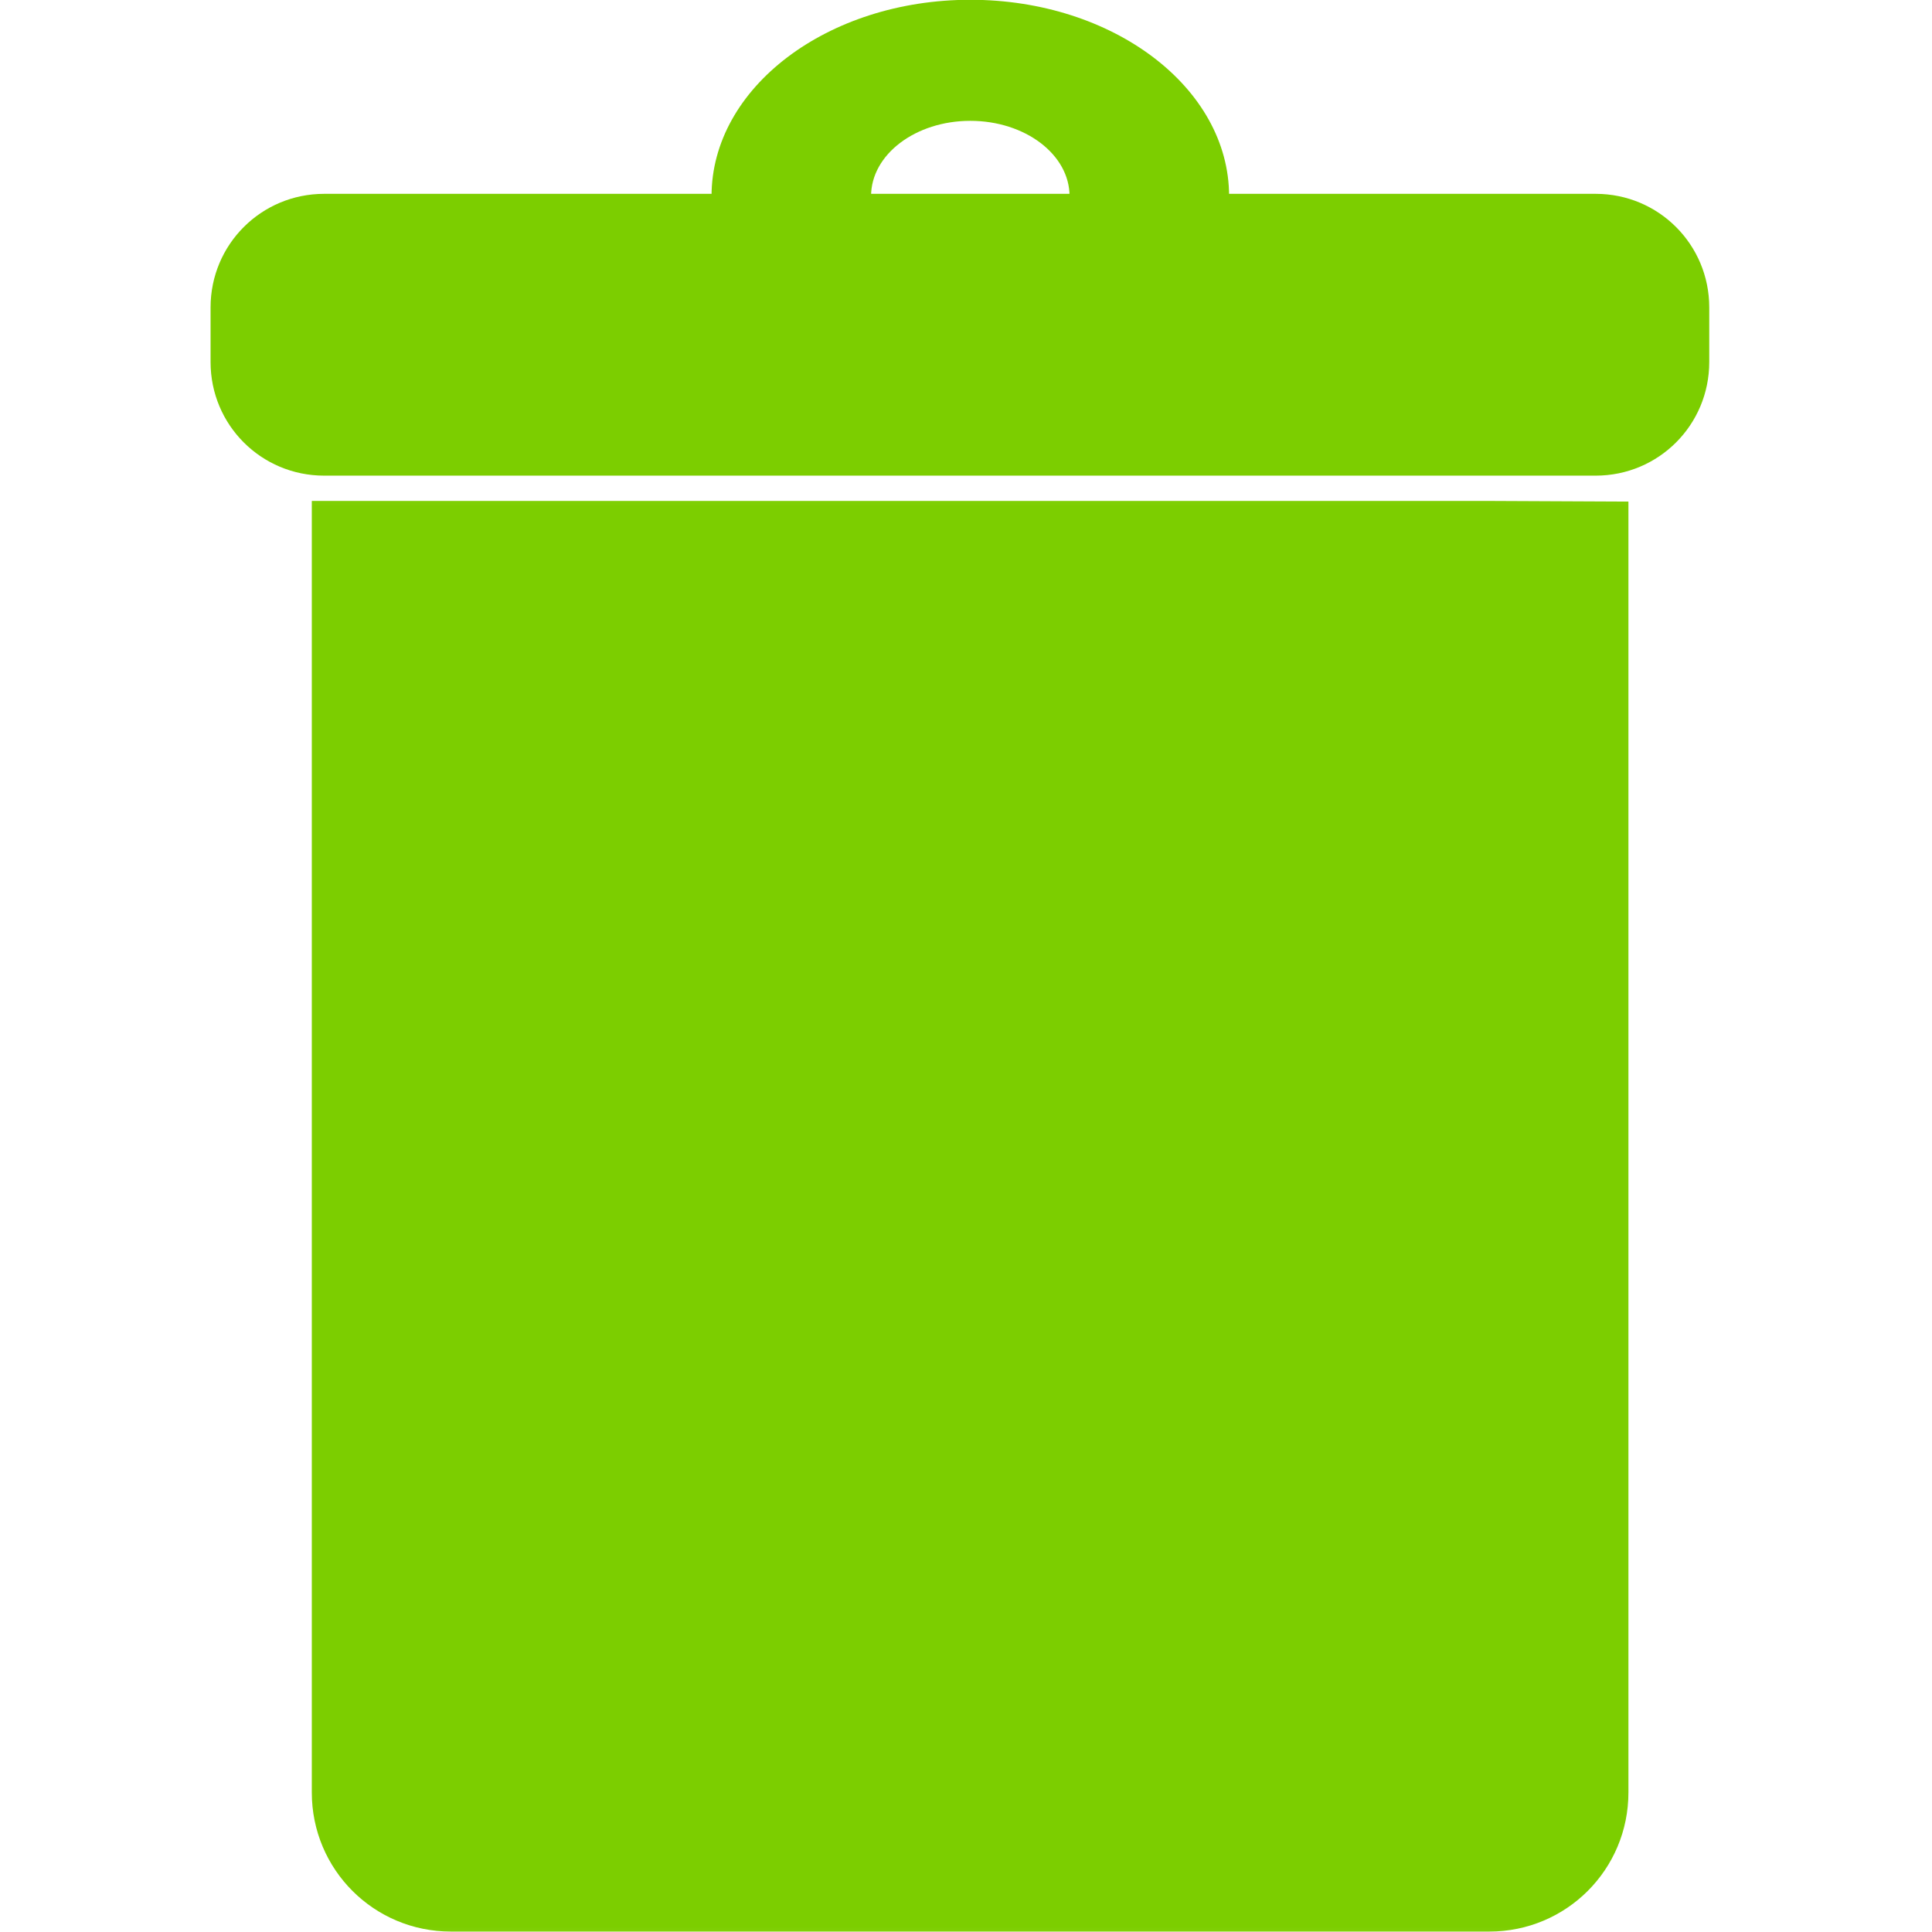 <?xml version="1.0" encoding="UTF-8" standalone="no"?>
<!-- Created with Inkscape (http://www.inkscape.org/) -->

<svg
   width="512"
   height="512"
   viewBox="0 0 512 512"
   version="1.1"
   id="svg5"
   xml:space="preserve"
   inkscape:version="1.2.2 (732a01da63, 2022-12-09)"
   sodipodi:docname="Vetor - Lixeia.svg"
   xmlns:inkscape="http://www.inkscape.org/namespaces/inkscape"
   xmlns:sodipodi="http://sodipodi.sourceforge.net/DTD/sodipodi-0.dtd"
   xmlns="http://www.w3.org/2000/svg"
   xmlns:svg="http://www.w3.org/2000/svg"><sodipodi:namedview
     id="namedview7"
     pagecolor="#ffffff"
     bordercolor="#999999"
     borderopacity="1"
     inkscape:showpageshadow="0"
     inkscape:pageopacity="0"
     inkscape:pagecheckerboard="0"
     inkscape:deskcolor="#d1d1d1"
     inkscape:document-units="px"
     showgrid="false"
     inkscape:zoom="1.1103786"
     inkscape:cx="522.34435"
     inkscape:cy="281.43553"
     inkscape:window-width="1920"
     inkscape:window-height="991"
     inkscape:window-x="-9"
     inkscape:window-y="-9"
     inkscape:window-maximized="1"
     inkscape:current-layer="layer1" /><defs
     id="defs2"><inkscape:path-effect
       effect="powermask"
       id="path-effect13271"
       is_visible="true"
       lpeversion="1"
       uri="#mask-powermask-path-effect13271"
       invert="false"
       hide_mask="false"
       background="true"
       background_color="#ffffffff" /><inkscape:path-effect
       effect="powerclip"
       id="path-effect4186"
       is_visible="true"
       lpeversion="1"
       inverse="true"
       flatten="false"
       hide_clip="false"
       message="Usar a regra de preenchimento par ou ímpar na caixa de diálogo &lt;b&gt;preenchimento e contorno&lt;/b&gt; se nenhum resultado nivelar após converter o clipe em caminhos." /><inkscape:path-effect
       effect="powerclip"
       id="path-effect1681"
       is_visible="true"
       lpeversion="1"
       inverse="true"
       flatten="false"
       hide_clip="false"
       message="Usar a regra de preenchimento par ou ímpar na caixa de diálogo &lt;b&gt;preenchimento e contorno&lt;/b&gt; se nenhum resultado nivelar após converter o clipe em caminhos." /><inkscape:path-effect
       effect="powerclip"
       id="path-effect1677"
       is_visible="true"
       lpeversion="1"
       inverse="true"
       flatten="false"
       hide_clip="false"
       message="Usar a regra de preenchimento par ou ímpar na caixa de diálogo &lt;b&gt;preenchimento e contorno&lt;/b&gt; se nenhum resultado nivelar após converter o clipe em caminhos." /><clipPath
       clipPathUnits="userSpaceOnUse"
       id="clipPath893"><rect
         style="fill:#ff0000;fill-opacity:0.572;stroke-width:2.445"
         id="rect895"
         width="2374.112"
         height="2131.492"
         x="12314.998"
         y="-2542.716"
         ry="24.046"
         transform="scale(1,-1)" /></clipPath><clipPath
       clipPathUnits="userSpaceOnUse"
       id="clipPath1599"><g
         transform="matrix(0.133,0,0,-0.133,-3916.809,2306.202)"
         id="g1667"><path
           id="path1601"
           style="fill:#d1d3d4;fill-opacity:1;fill-rule:nonzero;stroke:none"
           d="m 6047.76,14048.6 v -871.2 c 2263.4,0 4104.84,-1840.9 4104.84,-4104.9 h 871.3 c 0,2748.8 -2227.94,4976.1 -4976.14,4976.1" /><path
           id="path1603"
           style="fill:#d1d3d4;fill-opacity:1;fill-rule:nonzero;stroke:none"
           d="M 6047.76,11223.3 V 10352 c 705.1,0 1278.88,-573.8 1278.88,-1279.5 h 871.26 c 0,1188 -962.74,2150.8 -2150.14,2150.8" /><path
           id="path1605"
           style="fill:#d1d3d4;fill-opacity:1;fill-rule:nonzero;stroke:none"
           d="m 6744.15,9072.5 h -696.39 v 697 c 384.6,0 696.39,-311.8 696.39,-697" /><path
           id="path1607"
           style="fill:#d1d3d4;fill-opacity:1;fill-rule:nonzero;stroke:none"
           d="m 6047.76,12707.5 v -871.2 c 1523.46,0 2763.13,-1239.7 2763.13,-2763.8 h 871.26 c 0,2007.6 -1627.39,3635 -3634.39,3635" /><path
           id="path1609"
           style="fill:#d1d3d4;fill-opacity:1;fill-rule:nonzero;stroke:none"
           d="m 6005.81,6636.6 v 0 c 0,-223.5 169.1,-411.9 391.62,-433.1 1951.53,-185.5 3509.21,-1742.7 3694.77,-3694.7 21.1,-222.5 209.5,-391.6 433,-391.6 v 0 c 258.1,0 458.5,222.9 433.9,479.8 -226.2,2365.7 -2108.27,4247.3 -4473.51,4473.5 -256.83,24.5 -479.78,-175.9 -479.78,-433.9" /><path
           id="path1611"
           style="fill:#d1d3d4;fill-opacity:1;fill-rule:nonzero;stroke:none"
           d="m 6005.81,3775.8 v 0 c 0,-197.6 133.02,-370.6 324.18,-420.7 445.16,-116.8 796.42,-468.2 913.11,-913.6 50.09,-191.3 223.13,-324.3 420.8,-324.3 v 0 c 283.77,0 494.45,267.6 423.14,542.2 -195.27,752.1 -787.18,1344.2 -1538.95,1539.6 -274.66,71.3 -542.28,-139.4 -542.28,-423.2" /><path
           id="path1613"
           style="fill:#d1d3d4;fill-opacity:1;fill-rule:nonzero;stroke:none"
           d="m 6293.96,2033.6 v 0 c -205.27,0 -371.68,166.4 -371.68,371.7 v 0.1 c 0,324.4 391.9,498.8 624.64,272.9 6.8,-6.6 13.5,-13.4 20.09,-20.2 225.43,-233.1 51.22,-624.5 -273.05,-624.5" /><path
           id="path1615"
           style="fill:#d1d3d4;fill-opacity:1;fill-rule:nonzero;stroke:none"
           d="m 6005.81,5286.8 v 0 c 0,-217 159.47,-401.9 374.44,-431.1 1224.6,-166.7 2196.81,-1139 2363.42,-2364 29.24,-215 214.15,-374.5 431.11,-374.5 v 0 c 261.12,0 467.7,228.5 433.03,487.3 -216.73,1617.7 -1497.4,2898.5 -3114.66,3115.3 -258.82,34.7 -487.34,-171.9 -487.34,-433" /><g
           id="g1633"
           transform="matrix(0.122,0,0,0.122,54401.523,20684.366)"
           style="fill:#ff0000"><g
             transform="scale(2.706)"
             id="g1619"
             style="fill:#ff0000"><path
               id="path1617"
               style="fill:#ff0000;fill-opacity:1;fill-rule:nonzero;stroke:none"
               d="m 14460.1,2452.97 v 0 c 0,-82.61 62.5,-152.24 144.8,-160.08 721.3,-68.56 1297,-644.12 1365.6,-1365.605 7.8,-82.239 77.5,-144.741 160.1,-144.741 v 0 c 95.3,0 169.4,82.388 160.3,177.341 -83.6,874.395 -779.2,1569.855 -1653.4,1653.465 -95,9.05 -177.4,-65.02 -177.4,-160.38" /></g><g
             transform="scale(2.532)"
             id="g1623"
             style="fill:#ff0000"><path
               id="path1621"
               style="fill:#ff0000;fill-opacity:1;fill-rule:nonzero;stroke:none"
               d="m 15449.9,1491.11 v 0 c 0,-78.03 52.6,-146.35 128.1,-166.14 175.8,-46.12 314.5,-184.9 360.6,-360.79 19.8,-75.547 88.1,-128.07 166.2,-128.07 v 0 c 112,0 195.2,105.679 167,214.12 -77.1,297.02 -310.8,530.84 -607.7,608.01 -108.5,28.16 -214.2,-55.05 -214.2,-167.13" /></g><g
             transform="scale(2.448)"
             id="g1627"
             style="fill:#ff0000"><path
               id="path1625"
               style="fill:#ff0000;fill-opacity:1;fill-rule:nonzero;stroke:none"
               d="m 16096.4,830.582 v 0 c -83.8,0 -151.8,67.962 -151.8,151.813 v 0.042 c 0,132.493 160.1,203.723 255.1,111.463 2.8,-2.7 5.5,-5.48 8.2,-8.25 92.1,-95.209 21,-255.068 -111.5,-255.068" /></g><g
             transform="scale(2.623)"
             id="g1631"
             style="fill:#ff0000"><path
               id="path1629"
               style="fill:#ff0000;fill-opacity:1;fill-rule:nonzero;stroke:none"
               d="m 14913.7,2015.36 v 0 c 0,-82.72 60.8,-153.21 142.7,-164.34 466.8,-63.55 837.4,-434.19 900.9,-901.171 11.2,-81.959 81.7,-142.761 164.4,-142.761 v 0 c 99.5,0 178.3,87.107 165.1,185.761 -82.6,616.681 -570.8,1104.921 -1187.4,1187.571 -98.6,13.23 -185.7,-65.53 -185.7,-165.06" /></g></g><g
           transform="scale(1.716)"
           id="g1637"><path
             id="path1635"
             style="fill:#d1d3d4;fill-opacity:1;fill-rule:nonzero;stroke:none"
             d="m 4484.46,16300 c -800.88,0 -1525.96,-324.6 -2050.81,-849.5 l 359.82,-359.8 c 433.08,433.1 1031.57,701.5 1690.99,701.5 659.42,0 1257.91,-268.4 1691,-701.5 l 359.78,359.8 c -524.85,524.9 -1249.9,849.5 -2050.78,849.5" /></g><g
           transform="scale(1.542)"
           id="g1641"><path
             id="path1639"
             style="fill:#d1d3d4;fill-opacity:1;fill-rule:nonzero;stroke:none"
             d="m 4988.42,16300 c -384.92,0 -733.52,-156.1 -986.1,-408.3 l 399.85,-399.9 c 150.09,150.1 357.48,243.3 586.25,243.3 228.78,0 436.17,-93.2 585.85,-243.7 l 399.86,399.9 c -251.77,252.6 -600.38,408.7 -985.71,408.7" /></g><g
           transform="scale(1.453)"
           id="g1645"><path
             id="path1643"
             style="fill:#d1d3d4;fill-opacity:1;fill-rule:nonzero;stroke:none"
             d="m 5633.47,16159.5 -338.75,-338.7 -338.75,338.7 c 86.51,87 205.99,140.5 338.75,140.5 132.33,0 252.24,-53.5 338.75,-140.5" /></g><g
           transform="scale(1.633)"
           id="g1649"><path
             id="path1647"
             style="fill:#d1d3d4;fill-opacity:1;fill-rule:nonzero;stroke:none"
             d="m 4710.34,16300 c -614.53,0 -1170.78,-249.2 -1573.48,-651.9 l 377.56,-377.5 c 306.31,306.3 729.59,496 1195.92,496 466.71,0 889.61,-189.7 1195.55,-496.4 l 377.56,377.5 c -402.33,403.1 -958.57,652.3 -1573.11,652.3" /></g><g
           transform="scale(1.288)"
           id="g1653"><path
             id="path1651"
             style="fill:#d1d3d4;fill-opacity:1;fill-rule:nonzero;stroke:none"
             d="m 6421.04,16300 c -936.11,0 -1794.48,-332.9 -2463.21,-886.7 -150.83,-124.9 -161.69,-352.6 -23.2,-491.1 l 9.7,-9.7 c 122.43,-122.5 316.62,-128.1 450.15,-17.9 551.2,455 1257.8,728.8 2026.56,728.8 768.75,0 1475.32,-273.8 2026.52,-728.8 133.57,-110.2 327.78,-104.6 450.17,17.9 l 9.7,9.7 c 138.46,138.5 127.67,366.2 -23.22,491.1 -668.69,553.8 -1527.07,886.7 -2463.17,886.7" /></g><g
           transform="scale(1.114)"
           id="g1657"><path
             id="path1655"
             style="fill:#d1d3d4;fill-opacity:1;fill-rule:nonzero;stroke:none"
             d="m 7419.76,16300 c -357.91,0 -693.13,-97.5 -980.6,-267.4 -217.72,-128.6 -250.54,-431.4 -71.74,-610.3 v 0 c 126.91,-126.9 322.46,-148.8 477.66,-58.7 169.07,98.2 365.41,154.6 574.68,154.6 209.09,0 405.28,-56.3 574.09,-154.5 155.29,-90.3 351.02,-68.5 478.06,58.5 l 0.13,0.1 c 178.7,178.7 146.06,481.3 -71.4,610.1 -287.2,170.1 -622.57,267.6 -980.88,267.6" /></g><g
           transform="scale(1.03)"
           id="g1661"><path
             id="path1659"
             style="fill:#d1d3d4;fill-opacity:1;fill-rule:nonzero;stroke:none"
             d="m 8280.51,15681.4 v 0 c -141.24,-141.5 -370.25,-141.5 -511.5,0 v 0 c -223.75,224.1 -72.85,614.2 243.54,618.5 4.06,0.1 8.13,0.1 12.22,0.1 4.08,0 8.16,0 12.23,-0.1 316.37,-4.3 467.24,-394.4 243.51,-618.5" /></g><g
           transform="scale(1.205)"
           id="g1665"><path
             id="path1663"
             style="fill:#d1d3d4;fill-opacity:1;fill-rule:nonzero;stroke:none"
             d="m 6859.3,16300 c -683.61,0 -1314,-227.5 -1819.74,-611 -175.61,-133 -194.75,-389.9 -38.93,-545.7 h 0.01 c 128.13,-128.2 330.72,-141.1 475.07,-31.6 384.83,292 864.53,465.6 1383.59,465.6 519.35,0 998.66,-173.4 1383.04,-465.6 144.37,-109.7 347.12,-96.9 475.37,31.2 v 0 c 155.7,155.8 136.7,412.6 -38.75,545.7 C 8173.44,16072.5 7543,16300 6859.3,16300" /></g></g></clipPath><clipPath
       clipPathUnits="userSpaceOnUse"
       id="clipPath1669"><path
         id="path1671"
         style="display:block;fill:#ff0000;fill-opacity:0.572;stroke-width:0.626"
         d="m 178.303,193.751 h -17.184 c 0,-3.601 3.847,-6.52 8.592,-6.52 4.745,0 8.592,2.919 8.592,6.52 z"
         sodipodi:nodetypes="ccsc" /></clipPath><clipPath
       clipPathUnits="userSpaceOnUse"
       id="clipPath1673"><path
         id="path1675"
         style="display:block;fill:#ff0000;fill-opacity:0.572;stroke-width:0.626"
         d="m 178.303,193.751 h -17.184 c 0,-3.601 3.847,-6.52 8.592,-6.52 4.745,0 8.592,2.919 8.592,6.52 z"
         sodipodi:nodetypes="ccsc" /></clipPath><clipPath
       clipPathUnits="userSpaceOnUse"
       id="clipPath1747"><rect
         style="fill:#ff0000;fill-opacity:0.572"
         id="rect1749"
         width="146.468"
         height="171.303"
         x="3927.244"
         y="-606.249"
         ry="9.835"
         clip-path="url(#clipPath1599)"
         transform="translate(-3843.388,801.525)" /></clipPath><clipPath
       clipPathUnits="userSpaceOnUse"
       id="clipPath3866"><g
         id="g3884"
         transform="matrix(1.042,0,0,1.042,105.921,-28.15)"
         clip-path="none"><g
           transform="matrix(0.045,0,0,-0.045,-523.986,350.981)"
           id="g3870"><path
             id="path3868"
             style="fill:#000000;fill-opacity:1;fill-rule:nonzero;stroke:none"
             d="m 14460.1,2452.97 v 0 c 0,-82.61 62.5,-152.24 144.8,-160.08 721.3,-68.56 1297,-644.12 1365.6,-1365.605 7.8,-82.239 77.5,-144.741 160.1,-144.741 v 0 c 95.3,0 169.4,82.388 160.3,177.341 -83.6,874.395 -779.2,1569.855 -1653.4,1653.465 -95,9.05 -177.4,-65.02 -177.4,-160.38" /></g><g
           transform="matrix(0.042,0,0,-0.042,-523.986,350.981)"
           id="g3874"><path
             id="path3872"
             style="fill:#000000;fill-opacity:1;fill-rule:nonzero;stroke:none"
             d="m 15449.9,1491.11 v 0 c 0,-78.03 52.6,-146.35 128.1,-166.14 175.8,-46.12 314.5,-184.9 360.6,-360.79 19.8,-75.547 88.1,-128.07 166.2,-128.07 v 0 c 112,0 195.2,105.679 167,214.12 -77.1,297.02 -310.8,530.84 -607.7,608.01 -108.5,28.16 -214.2,-55.05 -214.2,-167.13" /></g><g
           transform="matrix(0.041,0,0,-0.041,-523.986,350.981)"
           id="g3878"><path
             id="path3876"
             style="fill:#000000;fill-opacity:1;fill-rule:nonzero;stroke:none"
             d="m 16096.4,830.582 v 0 c -83.8,0 -151.8,67.962 -151.8,151.813 v 0.042 c 0,132.493 160.1,203.723 255.1,111.463 2.8,-2.7 5.5,-5.48 8.2,-8.25 92.1,-95.209 21,-255.068 -111.5,-255.068" /></g><g
           transform="matrix(0.044,0,0,-0.044,-523.986,350.981)"
           id="g3882"><path
             id="path3880"
             style="fill:#000000;fill-opacity:1;fill-rule:nonzero;stroke:none"
             d="m 14913.7,2015.36 v 0 c 0,-82.72 60.8,-153.21 142.7,-164.34 466.8,-63.55 837.4,-434.19 900.9,-901.171 11.2,-81.959 81.7,-142.761 164.4,-142.761 v 0 c 99.5,0 178.3,87.107 165.1,185.761 -82.6,616.681 -570.8,1104.921 -1187.4,1187.571 -98.6,13.23 -185.7,-65.53 -185.7,-165.06" /></g></g></clipPath><clipPath
       clipPathUnits="userSpaceOnUse"
       id="clipPath1673-0"><path
         id="path1675-1"
         style="display:none;fill:#ff0000;fill-opacity:0.572;stroke-width:0.626"
         d="m 178.303,193.751 h -17.184 c 0,-3.601 3.847,-6.52 8.592,-6.52 4.745,0 8.592,2.919 8.592,6.52 z"
         sodipodi:nodetypes="ccsc" /><path
         id="lpe_path-effect1681-5"
         style="fill:#ff0000;fill-opacity:0.572;stroke-width:0.626"
         class="powerclip"
         d="M 99.836,188.751 H 239.587 v 34.398 H 99.836 Z m 78.467,5 c 0,-3.601 -3.847,-6.52 -8.592,-6.52 -4.745,0 -8.592,2.919 -8.592,6.52 z" /></clipPath><inkscape:path-effect
       effect="powerclip"
       id="path-effect1681-4"
       is_visible="true"
       lpeversion="1"
       inverse="true"
       flatten="false"
       hide_clip="false"
       message="Usar a regra de preenchimento par ou ímpar na caixa de diálogo &lt;b&gt;preenchimento e contorno&lt;/b&gt; se nenhum resultado nivelar após converter o clipe em caminhos." /><clipPath
       clipPathUnits="userSpaceOnUse"
       id="clipPath1669-1"><path
         id="path1671-4"
         style="display:none;fill:#ff0000;fill-opacity:0.572;stroke-width:0.626"
         d="m 178.303,193.751 h -17.184 c 0,-3.601 3.847,-6.52 8.592,-6.52 4.745,0 8.592,2.919 8.592,6.52 z"
         sodipodi:nodetypes="ccsc" /><path
         id="lpe_path-effect1677-7"
         style="fill:#ff0000;fill-opacity:0.572;stroke-width:0.626"
         class="powerclip"
         d="m 142.308,171.751 h 54.807 v 27 h -54.807 z m 35.995,22 c 0,-3.601 -3.847,-6.52 -8.592,-6.52 -4.745,0 -8.592,2.919 -8.592,6.52 z" /></clipPath><inkscape:path-effect
       effect="powerclip"
       id="path-effect1677-3"
       is_visible="true"
       lpeversion="1"
       inverse="true"
       flatten="false"
       hide_clip="false"
       message="Usar a regra de preenchimento par ou ímpar na caixa de diálogo &lt;b&gt;preenchimento e contorno&lt;/b&gt; se nenhum resultado nivelar após converter o clipe em caminhos." /><clipPath
       clipPathUnits="userSpaceOnUse"
       id="clipath_lpe_path-effect1681-4"><path
         id="path4085"
         style="display:none;fill:#ff0000;fill-opacity:0.572;stroke-width:0.626"
         d="m 178.303,193.751 h -17.184 c 0,-3.601 3.847,-6.52 8.592,-6.52 4.745,0 8.592,2.919 8.592,6.52 z"
         sodipodi:nodetypes="ccsc" /><path
         id="lpe_path-effect1681-4"
         style="fill:#ff0000;fill-opacity:0.572;stroke-width:0.626"
         class="powerclip"
         d="M 99.836,188.751 H 239.587 v 34.398 H 99.836 Z m 78.467,5 c 0,-3.601 -3.847,-6.52 -8.592,-6.52 -4.745,0 -8.592,2.919 -8.592,6.52 z" /></clipPath><clipPath
       clipPathUnits="userSpaceOnUse"
       id="clipath_lpe_path-effect1677-3"><path
         id="path4090"
         style="display:none;fill:#ff0000;fill-opacity:0.572;stroke-width:0.626"
         d="m 178.303,193.751 h -17.184 c 0,-3.601 3.847,-6.52 8.592,-6.52 4.745,0 8.592,2.919 8.592,6.52 z"
         sodipodi:nodetypes="ccsc" /><path
         id="lpe_path-effect1677-3"
         style="fill:#ff0000;fill-opacity:0.572;stroke-width:0.626"
         class="powerclip"
         d="m 142.308,171.751 h 54.807 v 27 h -54.807 z m 35.995,22 c 0,-3.601 -3.847,-6.52 -8.592,-6.52 -4.745,0 -8.592,2.919 -8.592,6.52 z" /></clipPath><clipPath
       clipPathUnits="userSpaceOnUse"
       id="clipPath4182"><path
         id="path4184"
         style="display:block;fill:#000000;fill-opacity:1;fill-rule:nonzero;stroke:none;stroke-width:0.046"
         d="m 127.293,265.734 v 0 c 0,3.779 2.778,6.999 6.519,7.508 21.326,2.903 38.257,19.836 41.158,41.171 0.512,3.744 3.733,6.522 7.511,6.522 v 0 c 4.546,0 8.146,-3.98 7.543,-8.487 -3.774,-28.173 -26.077,-50.479 -54.247,-54.255 -4.505,-0.604 -8.484,2.994 -8.484,7.541" /></clipPath><clipPath
       clipPathUnits="userSpaceOnUse"
       id="clipPath1673-8"><path
         id="path1675-0"
         style="display:none;fill:#ff0000;fill-opacity:0.572;stroke-width:0.626"
         d="m 178.303,193.751 h -17.184 c 0,-3.601 3.847,-6.52 8.592,-6.52 4.745,0 8.592,2.919 8.592,6.52 z"
         sodipodi:nodetypes="ccsc" /></clipPath><inkscape:path-effect
       effect="powerclip"
       id="path-effect1681-0"
       is_visible="true"
       lpeversion="1"
       inverse="true"
       flatten="false"
       hide_clip="false"
       message="Usar a regra de preenchimento par ou ímpar na caixa de diálogo &lt;b&gt;preenchimento e contorno&lt;/b&gt; se nenhum resultado nivelar após converter o clipe em caminhos." /><clipPath
       clipPathUnits="userSpaceOnUse"
       id="clipPath1669-5"><path
         id="path1671-5"
         style="display:none;fill:#ff0000;fill-opacity:0.572;stroke-width:0.626"
         d="m 178.303,193.751 h -17.184 c 0,-3.601 3.847,-6.52 8.592,-6.52 4.745,0 8.592,2.919 8.592,6.52 z"
         sodipodi:nodetypes="ccsc" /><path
         id="lpe_path-effect1677-1"
         style="fill:#ff0000;fill-opacity:0.572;stroke-width:0.626"
         class="powerclip"
         d="m 142.308,171.751 h 54.807 v 27 h -54.807 z m 35.995,22 c 0,-3.601 -3.847,-6.52 -8.592,-6.52 -4.745,0 -8.592,2.919 -8.592,6.52 z" /></clipPath><inkscape:path-effect
       effect="powerclip"
       id="path-effect1677-2"
       is_visible="true"
       lpeversion="1"
       inverse="true"
       flatten="false"
       hide_clip="false"
       message="Usar a regra de preenchimento par ou ímpar na caixa de diálogo &lt;b&gt;preenchimento e contorno&lt;/b&gt; se nenhum resultado nivelar após converter o clipe em caminhos." /><clipPath
       clipPathUnits="userSpaceOnUse"
       id="clipath_lpe_path-effect1681-0"><path
         id="path5067"
         style="display:block;fill:#ff0000;fill-opacity:0.572;stroke-width:0.626"
         d="m 178.303,193.751 h -17.184 c 0,-3.601 3.847,-6.52 8.592,-6.52 4.745,0 8.592,2.919 8.592,6.52 z"
         sodipodi:nodetypes="ccsc" /></clipPath><clipPath
       clipPathUnits="userSpaceOnUse"
       id="clipath_lpe_path-effect1677-2"><path
         id="path5072"
         style="display:block;fill:#ff0000;fill-opacity:0.572;stroke-width:0.626"
         d="m 178.303,193.751 h -17.184 c 0,-3.601 3.847,-6.52 8.592,-6.52 4.745,0 8.592,2.919 8.592,6.52 z"
         sodipodi:nodetypes="ccsc" /></clipPath><clipPath
       clipPathUnits="userSpaceOnUse"
       id="clipPath1673-7"><path
         id="path1675-6"
         style="display:block;fill:#ff0000;fill-opacity:0.572;stroke-width:0.626"
         d="m 178.303,193.751 h -17.184 c 0,-3.601 3.847,-6.52 8.592,-6.52 4.745,0 8.592,2.919 8.592,6.52 z"
         sodipodi:nodetypes="ccsc" /><path
         id="lpe_path-effect1681-3"
         style="fill:#ff0000;fill-opacity:0.572;stroke-width:0.626"
         class="powerclip"
         d="M 99.836,188.751 H 239.587 v 34.398 H 99.836 Z m 78.467,5 c 0,-3.601 -3.847,-6.52 -8.592,-6.52 -4.745,0 -8.592,2.919 -8.592,6.52 z" /></clipPath><inkscape:path-effect
       effect="powerclip"
       id="path-effect1681-9"
       is_visible="true"
       lpeversion="1"
       inverse="true"
       flatten="false"
       hide_clip="false"
       message="Usar a regra de preenchimento par ou ímpar na caixa de diálogo &lt;b&gt;preenchimento e contorno&lt;/b&gt; se nenhum resultado nivelar após converter o clipe em caminhos." /><clipPath
       clipPathUnits="userSpaceOnUse"
       id="clipPath1669-9"><path
         id="path1671-8"
         style="display:none;fill:#ff0000;fill-opacity:0.572;stroke-width:0.626"
         d="m 178.303,193.751 h -17.184 c 0,-3.601 3.847,-6.52 8.592,-6.52 4.745,0 8.592,2.919 8.592,6.52 z"
         sodipodi:nodetypes="ccsc" /><path
         id="lpe_path-effect1677-28"
         style="fill:#ff0000;fill-opacity:0.572;stroke-width:0.626"
         class="powerclip"
         d="m 142.308,171.751 h 54.807 v 27 h -54.807 z m 35.995,22 c 0,-3.601 -3.847,-6.52 -8.592,-6.52 -4.745,0 -8.592,2.919 -8.592,6.52 z" /></clipPath><inkscape:path-effect
       effect="powerclip"
       id="path-effect1677-0"
       is_visible="true"
       lpeversion="1"
       inverse="true"
       flatten="false"
       hide_clip="false"
       message="Usar a regra de preenchimento par ou ímpar na caixa de diálogo &lt;b&gt;preenchimento e contorno&lt;/b&gt; se nenhum resultado nivelar após converter o clipe em caminhos." /><clipPath
       clipPathUnits="userSpaceOnUse"
       id="clipath_lpe_path-effect1677-0"><path
         id="path5156"
         style="display:block;fill:#ff0000;fill-opacity:0.572;stroke-width:0.626"
         d="m 178.303,193.751 h -17.184 c 0,-3.601 3.847,-6.52 8.592,-6.52 4.745,0 8.592,2.919 8.592,6.52 z"
         sodipodi:nodetypes="ccsc" /></clipPath><clipPath
       clipPathUnits="userSpaceOnUse"
       id="clipPath6014"><path
         id="path6016"
         style="fill:#ff0000;fill-opacity:1;fill-rule:nonzero;stroke:none"
         d="m 233.896,333.051 c -0.228,0.036 -0.457,0.072 -0.686,0.109 -0.489,0.054 -0.962,0.159 -1.412,0.357 -0.034,0.014 -0.06,0.047 -0.092,0.066 v 14.863 c 1.019,0.151 2.04,0.287 3.059,0.438 2.666,0.407 5.32,0.893 7.953,1.475 2.422,0.541 4.818,1.181 7.176,1.955 1.314,0.449 2.628,0.903 3.898,1.465 0.567,0.281 1.13,0.568 1.691,0.859 0.531,0.292 1.068,0.569 1.594,0.871 0.612,0.363 1.27,0.647 1.914,0.949 0.647,0.308 1.319,0.553 1.98,0.826 0.607,0.238 1.191,0.526 1.768,0.83 0.544,0.335 1.123,0.587 1.699,0.857 0.588,0.275 1.191,0.51 1.775,0.797 0.645,0.314 1.279,0.646 1.887,1.027 0.418,0.299 0.869,0.544 1.299,0.824 0.245,0.18 0.579,0.357 0.922,0.57 0.348,0.189 0.709,0.367 1.064,0.549 0.443,0.194 0.85,0.449 1.268,0.691 0.362,0.221 0.687,0.465 1.041,0.682 0.39,0.236 0.785,0.458 1.166,0.709 0.428,0.305 0.871,0.58 1.285,0.91 0.44,0.386 0.862,0.793 1.318,1.16 0.457,0.344 0.898,0.709 1.311,1.105 0.37,0.392 0.775,0.744 1.152,1.129 0.489,0.504 0.974,1.025 1.52,1.469 0.611,0.436 1.125,0.98 1.658,1.502 0.601,0.542 1.252,1.027 1.857,1.564 0.714,0.626 1.34,1.339 1.998,2.021 0.472,0.489 0.905,1.015 1.328,1.547 0.432,0.582 0.79,1.214 1.188,1.82 0.326,0.46 0.621,0.943 0.941,1.406 0.363,0.511 0.664,1.064 0.941,1.625 0.163,0.367 0.351,0.722 0.547,1.072 0.357,0.605 0.687,1.223 0.963,1.869 0.226,0.555 0.417,1.123 0.617,1.688 0.173,0.5 0.371,0.988 0.543,1.488 0.171,0.541 0.32,1.089 0.5,1.627 0.178,0.5 0.376,0.994 0.537,1.5 0.097,0.325 0.226,0.637 0.324,0.963 0.154,0.378 0.087,0.817 0.227,1.197 0.143,0.475 0.228,0.963 0.365,1.439 0.165,0.491 0.291,0.997 0.467,1.484 0.242,0.609 0.366,1.256 0.572,1.877 0.215,0.553 0.339,1.134 0.467,1.711 0.073,0.329 0.214,0.636 0.32,0.957 0.003,0.01 0.007,0.021 0.01,0.031 0.088,0.167 0.162,0.341 0.232,0.516 0.17,0.437 0.195,0.958 0.238,1.389 0.036,0.293 0.12,0.558 0.195,0.84 0.152,0.562 0.202,1.144 0.236,1.723 0.013,0.44 0.093,0.873 0.15,1.309 0.067,0.477 0.086,0.957 0.102,1.438 0.011,0.368 0.017,0.737 0.019,1.105 0.002,0.407 0.004,0.814 0.004,1.221 0.003,0.331 -0.007,0.72 0.01,1.016 0.039,0.358 0.122,0.708 0.191,1.061 0.11,0.486 0.126,0.986 0.201,1.477 0.082,0.491 0.199,0.974 0.293,1.463 0.057,0.221 0.059,0.455 0.107,0.678 0.008,0.035 -0.029,-0.081 -0.006,-0.107 0.019,-0.021 0.021,0.053 0.031,0.08 0.025,0.066 0.05,0.131 0.074,0.197 0.245,0.503 0.391,1.058 0.648,1.553 0.235,0.486 0.515,0.948 0.793,1.41 h 16.08 c 0.22,-0.239 0.414,-0.497 0.586,-0.77 v -18.475 c -0.071,-0.32 -0.136,-0.642 -0.205,-0.963 -0.294,-1.292 -0.535,-2.592 -0.742,-3.9 -0.178,-1.133 -0.298,-2.273 -0.463,-3.408 -0.165,-1.091 -0.288,-2.189 -0.461,-3.279 -0.214,-1.299 -0.495,-2.586 -0.826,-3.859 -0.314,-1.201 -0.707,-2.379 -1.104,-3.555 -0.377,-1.113 -0.811,-2.213 -1.35,-3.258 -0.617,-1.137 -1.285,-2.246 -1.943,-3.359 -0.716,-1.201 -1.431,-2.402 -2.109,-3.625 -0.711,-1.318 -1.392,-2.653 -2.062,-3.992 -0.583,-1.189 -1.171,-2.374 -1.738,-3.57 -0.491,-1.039 -1.015,-2.069 -1.604,-3.057 -0.78,-1.228 -1.627,-2.416 -2.502,-3.578 -0.955,-1.255 -2.05,-2.399 -3.182,-3.494 -1.413,-1.375 -2.89,-2.676 -4.424,-3.914 -1.489,-1.173 -2.958,-2.37 -4.512,-3.457 -1.487,-0.996 -2.937,-2.051 -4.473,-2.973 -1.569,-0.928 -3.204,-1.736 -4.857,-2.502 -1.365,-0.603 -2.72,-1.238 -4.119,-1.76 -1.092,-0.384 -2.182,-0.775 -3.285,-1.125 -0.934,-0.309 -1.888,-0.543 -2.844,-0.77 -1.001,-0.263 -2.023,-0.429 -3.037,-0.627 -1.169,-0.217 -2.338,-0.438 -3.512,-0.629 -1.38,-0.214 -2.754,-0.472 -4.123,-0.748 -1.509,-0.323 -3.007,-0.688 -4.52,-0.994 -1.252,-0.241 -2.506,-0.474 -3.768,-0.66 z m 39.049,0 c 0.154,0.047 0.311,0.086 0.465,0.137 1.178,0.375 2.342,0.789 3.508,1.201 1.5,0.569 2.963,1.232 4.426,1.889 1.801,0.835 3.581,1.718 5.289,2.732 1.621,0.982 3.164,2.08 4.732,3.143 1.633,1.15 3.191,2.399 4.756,3.641 1.639,1.326 3.219,2.715 4.73,4.186 1.296,1.263 2.554,2.576 3.646,4.021 0.972,1.297 1.92,2.618 2.779,3.992 0.651,1.11 1.248,2.252 1.793,3.418 0.552,1.167 1.13,2.323 1.697,3.482 0.642,1.283 1.293,2.561 1.973,3.824 0.658,1.187 1.355,2.351 2.049,3.518 0.707,1.197 1.425,2.388 2.082,3.613 0.425,0.848 0.794,1.723 1.135,2.609 v -45.406 z m -41.238,19.945 39.176,25.829 25.377,40.527 c -0.195,-0.468 -0.386,-0.938 -0.588,-1.404 -0.187,-0.509 -0.34,-1.025 -0.402,-1.564 -0.106,-0.563 -0.252,-1.119 -0.332,-1.688 -0.054,-0.412 -0.083,-0.829 -0.16,-1.238 -0.094,-0.495 -0.207,-0.986 -0.254,-1.488 -0.034,-0.48 -0.034,-0.959 -0.029,-1.439 0,-0.396 -9.1e-4,-0.793 -0.004,-1.189 -0.002,-0.332 -0.008,-0.664 -0.018,-0.996 -0.011,-0.333 -0.018,-0.667 -0.065,-0.998 -0.071,-0.546 -0.169,-1.089 -0.184,-1.641 -0.015,-0.28 -0.025,-0.564 -0.096,-0.836 -0.106,-0.435 -0.233,-0.865 -0.293,-1.311 -0.016,-0.128 -0.035,-0.256 -0.049,-0.385 -0.002,-0.02 -0.01,-0.17 -0.014,-0.223 -0.067,-0.137 -0.289,-0.604 -0.252,-0.619 -0.13,-0.457 -0.365,-0.884 -0.43,-1.361 -0.097,-0.44 -0.183,-0.883 -0.355,-1.303 -0.188,-0.594 -0.324,-1.203 -0.541,-1.787 -0.195,-0.574 -0.365,-1.158 -0.547,-1.736 -0.142,-0.512 -0.247,-1.032 -0.393,-1.543 -0.066,-0.276 -0.211,-0.964 -0.191,-1.066 -0.09,-0.291 -0.22,-0.571 -0.295,-0.867 -0.144,-0.483 -0.363,-0.941 -0.514,-1.422 -0.177,-0.535 -0.334,-1.076 -0.496,-1.615 -0.152,-0.481 -0.365,-0.943 -0.52,-1.424 -0.172,-0.489 -0.337,-0.98 -0.529,-1.461 -0.188,-0.496 -0.489,-0.938 -0.738,-1.404 -0.234,-0.423 -0.464,-0.85 -0.662,-1.291 -0.175,-0.373 -0.382,-0.733 -0.621,-1.068 -0.327,-0.488 -0.644,-0.98 -0.979,-1.463 -0.33,-0.503 -0.635,-1.025 -0.973,-1.521 -0.311,-0.422 -0.668,-0.817 -1.025,-1.199 -0.576,-0.603 -1.131,-1.228 -1.756,-1.783 -0.652,-0.593 -1.384,-1.091 -2.012,-1.711 -0.448,-0.444 -0.879,-0.904 -1.4,-1.268 -0.651,-0.558 -1.269,-1.158 -1.855,-1.783 -0.341,-0.367 -0.744,-0.675 -1.076,-1.051 -0.288,-0.322 -0.679,-0.54 -1,-0.826 -0.465,-0.384 -0.914,-0.788 -1.359,-1.195 -0.152,-0.255 -0.805,-0.407 -0.973,-0.67 -0.251,-0.156 -0.637,-0.368 -0.934,-0.557 -0.351,-0.215 -0.696,-0.467 -0.973,-0.641 -0.347,-0.205 -0.684,-0.418 -1.057,-0.576 -0.46,-0.24 -0.927,-0.464 -1.375,-0.725 -0.354,-0.221 -0.716,-0.428 -1.061,-0.662 -0.304,-0.274 -0.89,-0.462 -1.205,-0.76 -0.458,-0.305 -0.962,-0.528 -1.449,-0.781 -0.564,-0.278 -1.15,-0.498 -1.717,-0.77 -0.63,-0.304 -1.273,-0.579 -1.873,-0.943 -0.451,-0.238 -0.907,-0.467 -1.385,-0.65 -0.727,-0.301 -1.468,-0.573 -2.178,-0.914 -0.758,-0.356 -1.528,-0.694 -2.248,-1.123 -0.48,-0.278 -0.974,-0.529 -1.459,-0.797 -0.456,-0.262 -0.947,-0.468 -1.408,-0.721 -1.128,-0.508 -2.306,-0.892 -3.473,-1.301 -2.214,-0.731 -4.469,-1.326 -6.744,-1.836 -2.528,-0.562 -5.079,-1.022 -7.639,-1.416 -0.799,-0.119 -1.599,-0.23 -2.398,-0.344 z"
         sodipodi:nodetypes="ccccccccccccccccccccccccccccccccccccccccccccccccccccccccccccccssccccccccccccccccccccccccccccccccccccccccccccccccccccccccccccccccccccccccccccccccccccccccccccccccccccccccccccccccc" /></clipPath><mask
       maskUnits="userSpaceOnUse"
       id="mask-powermask-path-effect13271"><path
         id="mask-powermask-path-effect13271_box"
         style="fill:#ffffff;fill-opacity:1"
         d="M 274.774,214.854 H 390.764 v 125.861 H 274.774 Z" /><path
         id="path13269"
         style="fill:#000000;fill-opacity:1;fill-rule:nonzero;stroke:none;stroke-width:0.047"
         d="m 297.875,228.043 c -4.115,0.049 -7.527,3.379 -7.527,7.592 0,3.892 2.944,7.174 6.822,7.543 33.986,3.23 61.111,30.351 64.344,64.346 0.368,3.875 3.653,6.82 7.545,6.82 4.49,0 7.982,-3.883 7.553,-8.357 -3.939,-41.2 -36.715,-73.969 -77.906,-77.908 -0.28,-0.027 -0.556,-0.038 -0.83,-0.035 z m 0.961,23.559 c -4.505,-0.604 -8.484,2.994 -8.484,7.541 0,3.779 2.778,6.999 6.52,7.508 21.326,2.903 38.257,19.836 41.158,41.17 0.512,3.744 3.734,6.523 7.512,6.523 4.546,0 8.144,-3.981 7.541,-8.488 -3.774,-28.173 -26.076,-50.478 -54.246,-54.254 z m -2.537,26.418 c -3.33,0.74 -5.951,3.73 -5.951,7.438 0,3.441 2.319,6.455 5.648,7.328 7.753,2.034 13.869,8.153 15.902,15.91 0.873,3.332 3.886,5.648 7.33,5.648 4.939,0 8.607,-4.661 7.363,-9.443 -3.4,-13.098 -13.706,-23.409 -26.799,-26.812 -1.196,-0.31 -2.384,-0.315 -3.494,-0.068 z m -1.75,24.836 c -2.989,0.426 -5.656,2.938 -5.656,6.469 v 0.002 c 0,3.575 2.899,6.473 6.473,6.473 5.65,1e-5 8.683,-6.817 4.756,-10.877 -0.115,-0.118 -0.23,-0.236 -0.35,-0.352 -1.519,-1.475 -3.429,-1.97 -5.223,-1.715 z" /></mask><filter
       id="mask-powermask-path-effect13271_inverse"
       inkscape:label="filtermask-powermask-path-effect13271"
       style="color-interpolation-filters:sRGB"
       height="100"
       width="100"
       x="-50"
       y="-50"><feColorMatrix
         id="mask-powermask-path-effect13271_primitive1"
         values="1"
         type="saturate"
         result="fbSourceGraphic" /><feColorMatrix
         id="mask-powermask-path-effect13271_primitive2"
         values="-1 0 0 0 1 0 -1 0 0 1 0 0 -1 0 1 0 0 0 1 0 "
         in="fbSourceGraphic" /></filter><filter
       id="mask-powermask-path-effect13285_inverse"
       inkscape:label="filtermask-powermask-path-effect13285"
       style="color-interpolation-filters:sRGB"
       height="100"
       width="100"
       x="-50"
       y="-50"><feColorMatrix
         id="mask-powermask-path-effect13285_primitive1"
         values="1"
         type="saturate"
         result="fbSourceGraphic" /><feColorMatrix
         id="mask-powermask-path-effect13285_primitive2"
         values="-1 0 0 0 1 0 -1 0 0 1 0 0 -1 0 1 0 0 0 1 0 "
         in="fbSourceGraphic" /></filter><mask
       maskUnits="userSpaceOnUse"
       id="mask-powermask-path-effect13271-4"><path
         id="mask-powermask-path-effect13271_box-6"
         style="fill:#ffffff;fill-opacity:1"
         d="M 274.774,214.854 H 390.764 v 125.861 H 274.774 Z" /><path
         id="path13269-3"
         style="fill:#000000;fill-opacity:1;fill-rule:nonzero;stroke:none;stroke-width:0.047"
         d="m 297.875,228.043 c -4.115,0.049 -7.527,3.379 -7.527,7.592 0,3.892 2.944,7.174 6.822,7.543 33.986,3.23 61.111,30.351 64.344,64.346 0.368,3.875 3.653,6.82 7.545,6.82 4.49,0 7.982,-3.883 7.553,-8.357 -3.939,-41.2 -36.715,-73.969 -77.906,-77.908 -0.28,-0.027 -0.556,-0.038 -0.83,-0.035 z m 0.961,23.559 c -4.505,-0.604 -8.484,2.994 -8.484,7.541 0,3.779 2.778,6.999 6.52,7.508 21.326,2.903 38.257,19.836 41.158,41.17 0.512,3.744 3.734,6.523 7.512,6.523 4.546,0 8.144,-3.981 7.541,-8.488 -3.774,-28.173 -26.076,-50.478 -54.246,-54.254 z m -2.537,26.418 c -3.33,0.74 -5.951,3.73 -5.951,7.438 0,3.441 2.319,6.455 5.648,7.328 7.753,2.034 13.869,8.153 15.902,15.91 0.873,3.332 3.886,5.648 7.33,5.648 4.939,0 8.607,-4.661 7.363,-9.443 -3.4,-13.098 -13.706,-23.409 -26.799,-26.812 -1.196,-0.31 -2.384,-0.315 -3.494,-0.068 z m -1.75,24.836 c -2.989,0.426 -5.656,2.938 -5.656,6.469 v 0.002 c 0,3.575 2.899,6.473 6.473,6.473 5.65,1e-5 8.683,-6.817 4.756,-10.877 -0.115,-0.118 -0.23,-0.236 -0.35,-0.352 -1.519,-1.475 -3.429,-1.97 -5.223,-1.715 z" /></mask><inkscape:path-effect
       effect="powermask"
       id="path-effect13271-4"
       is_visible="true"
       lpeversion="1"
       uri="#mask-powermask-path-effect13271-4"
       invert="false"
       hide_mask="false"
       background="true"
       background_color="#ffffffff" /><clipPath
       clipPathUnits="userSpaceOnUse"
       id="clipath_lpe_path-effect1681-4-8"><path
         id="path4085-3"
         style="display:none;fill:#ff0000;fill-opacity:0.572;stroke-width:0.626"
         d="m 178.303,193.751 h -17.184 c 0,-3.601 3.847,-6.52 8.592,-6.52 4.745,0 8.592,2.919 8.592,6.52 z"
         sodipodi:nodetypes="ccsc" /><path
         id="lpe_path-effect1681-4-8"
         style="fill:#ff0000;fill-opacity:0.572;stroke-width:0.626"
         class="powerclip"
         d="M 99.836,188.751 H 239.587 v 34.398 H 99.836 Z m 78.467,5 c 0,-3.601 -3.847,-6.52 -8.592,-6.52 -4.745,0 -8.592,2.919 -8.592,6.52 z" /></clipPath><inkscape:path-effect
       effect="powerclip"
       id="path-effect1681-4-7"
       is_visible="true"
       lpeversion="1"
       inverse="true"
       flatten="false"
       hide_clip="false"
       message="Usar a regra de preenchimento par ou ímpar na caixa de diálogo &lt;b&gt;preenchimento e contorno&lt;/b&gt; se nenhum resultado nivelar após converter o clipe em caminhos." /><clipPath
       clipPathUnits="userSpaceOnUse"
       id="clipath_lpe_path-effect1677-3-1"><path
         id="path4090-4"
         style="display:none;fill:#ff0000;fill-opacity:0.572;stroke-width:0.626"
         d="m 178.303,193.751 h -17.184 c 0,-3.601 3.847,-6.52 8.592,-6.52 4.745,0 8.592,2.919 8.592,6.52 z"
         sodipodi:nodetypes="ccsc" /><path
         id="lpe_path-effect1677-3-2"
         style="fill:#ff0000;fill-opacity:0.572;stroke-width:0.626"
         class="powerclip"
         d="m 142.308,171.751 h 54.807 v 27 h -54.807 z m 35.995,22 c 0,-3.601 -3.847,-6.52 -8.592,-6.52 -4.745,0 -8.592,2.919 -8.592,6.52 z" /></clipPath><inkscape:path-effect
       effect="powerclip"
       id="path-effect1677-3-9"
       is_visible="true"
       lpeversion="1"
       inverse="true"
       flatten="false"
       hide_clip="false"
       message="Usar a regra de preenchimento par ou ímpar na caixa de diálogo &lt;b&gt;preenchimento e contorno&lt;/b&gt; se nenhum resultado nivelar após converter o clipe em caminhos." /><filter
       id="mask-powermask-path-effect13271_inverse-6"
       inkscape:label="filtermask-powermask-path-effect13271"
       style="color-interpolation-filters:sRGB"
       height="100"
       width="100"
       x="-50"
       y="-50"><feColorMatrix
         id="mask-powermask-path-effect13271_primitive1-7"
         values="1"
         type="saturate"
         result="fbSourceGraphic" /><feColorMatrix
         id="mask-powermask-path-effect13271_primitive2-5"
         values="-1 0 0 0 1 0 -1 0 0 1 0 0 -1 0 1 0 0 0 1 0 "
         in="fbSourceGraphic" /></filter><clipPath
       clipPathUnits="userSpaceOnUse"
       id="clipath_lpe_path-effect1681-4-7"><path
         id="path13386"
         style="display:block;fill:#ff0000;fill-opacity:0.572;stroke-width:0.626"
         d="m 178.303,193.751 h -17.184 c 0,-3.601 3.847,-6.52 8.592,-6.52 4.745,0 8.592,2.919 8.592,6.52 z"
         sodipodi:nodetypes="ccsc" /></clipPath><clipPath
       clipPathUnits="userSpaceOnUse"
       id="clipath_lpe_path-effect1677-3-9"><path
         id="path13391"
         style="display:block;fill:#ff0000;fill-opacity:0.572;stroke-width:0.626"
         d="m 178.303,193.751 h -17.184 c 0,-3.601 3.847,-6.52 8.592,-6.52 4.745,0 8.592,2.919 8.592,6.52 z"
         sodipodi:nodetypes="ccsc" /></clipPath></defs><g
     inkscape:label="Camada 1"
     inkscape:groupmode="layer"
     id="layer1"><path
       id="rect177-5"
       style="fill:#7cce00;fill-opacity:1;stroke-width:1.597"
       d="m 287.82,215.854 h 89.899 l 12.045,0.056 v 111.759 c 0,6.673 -5.372,12.045 -12.045,12.045 h -89.899 c -6.673,0 -12.045,-5.372 -12.045,-12.045 V 215.854 Z"
       sodipodi:nodetypes="cccsssscc"
       mask="url(#mask-powermask-path-effect13271)"
       inkscape:path-effect="#path-effect13271"
       inkscape:original-d="m 287.81979,215.85447 h 89.89918 l 12.04543,0.0563 v 111.75896 c 0,6.67318 -5.37226,12.04544 -12.04543,12.04544 h -89.89918 c -6.67317,0 -12.04544,-5.37226 -12.04544,-12.04544 V 215.85448 Z"
       transform="matrix(3.061,0,0,3.061,-761.516,-527.978)" /><path
       style="fill:#7cce00;fill-opacity:1;stroke-width:1.093"
       id="rect233-3"
       width="129.75"
       height="24.398"
       x="104.836"
       y="193.751"
       ry="9.835"
       clip-path="url(#clipath_lpe_path-effect1681-4)"
       inkscape:path-effect="#path-effect1681-4"
       d="m 114.671,193.751 h 110.081 c 5.449,0 9.835,4.386 9.835,9.835 v 4.728 c 0,5.449 -4.386,9.835 -9.835,9.835 H 114.671 c -5.449,0 -9.835,-4.386 -9.835,-9.835 v -4.728 c 0,-5.449 4.386,-9.835 9.835,-9.835 z"
       sodipodi:type="rect"
       transform="matrix(3.061,0,0,3.061,-265.101,-541.704)" /><path
       id="path387-1"
       style="fill:#7cce00;fill-opacity:1;stroke-width:1.632"
       d="m 192.115,193.751 h -44.807 c 0,-9.389 10.03,-17 22.404,-17 12.373,0 22.404,7.611 22.404,17 z"
       sodipodi:nodetypes="ccsc"
       clip-path="url(#clipath_lpe_path-effect1677-3)"
       inkscape:path-effect="#path-effect1677-3"
       inkscape:original-d="m 192.11501,193.75125 h -44.80713 c 0,-9.38884 10.03041,-17 22.40356,-17 12.37315,0 22.40357,7.61116 22.40357,17 z"
       transform="matrix(3.061,0,0,3.061,-262.344,-541.093)" /></g></svg>
